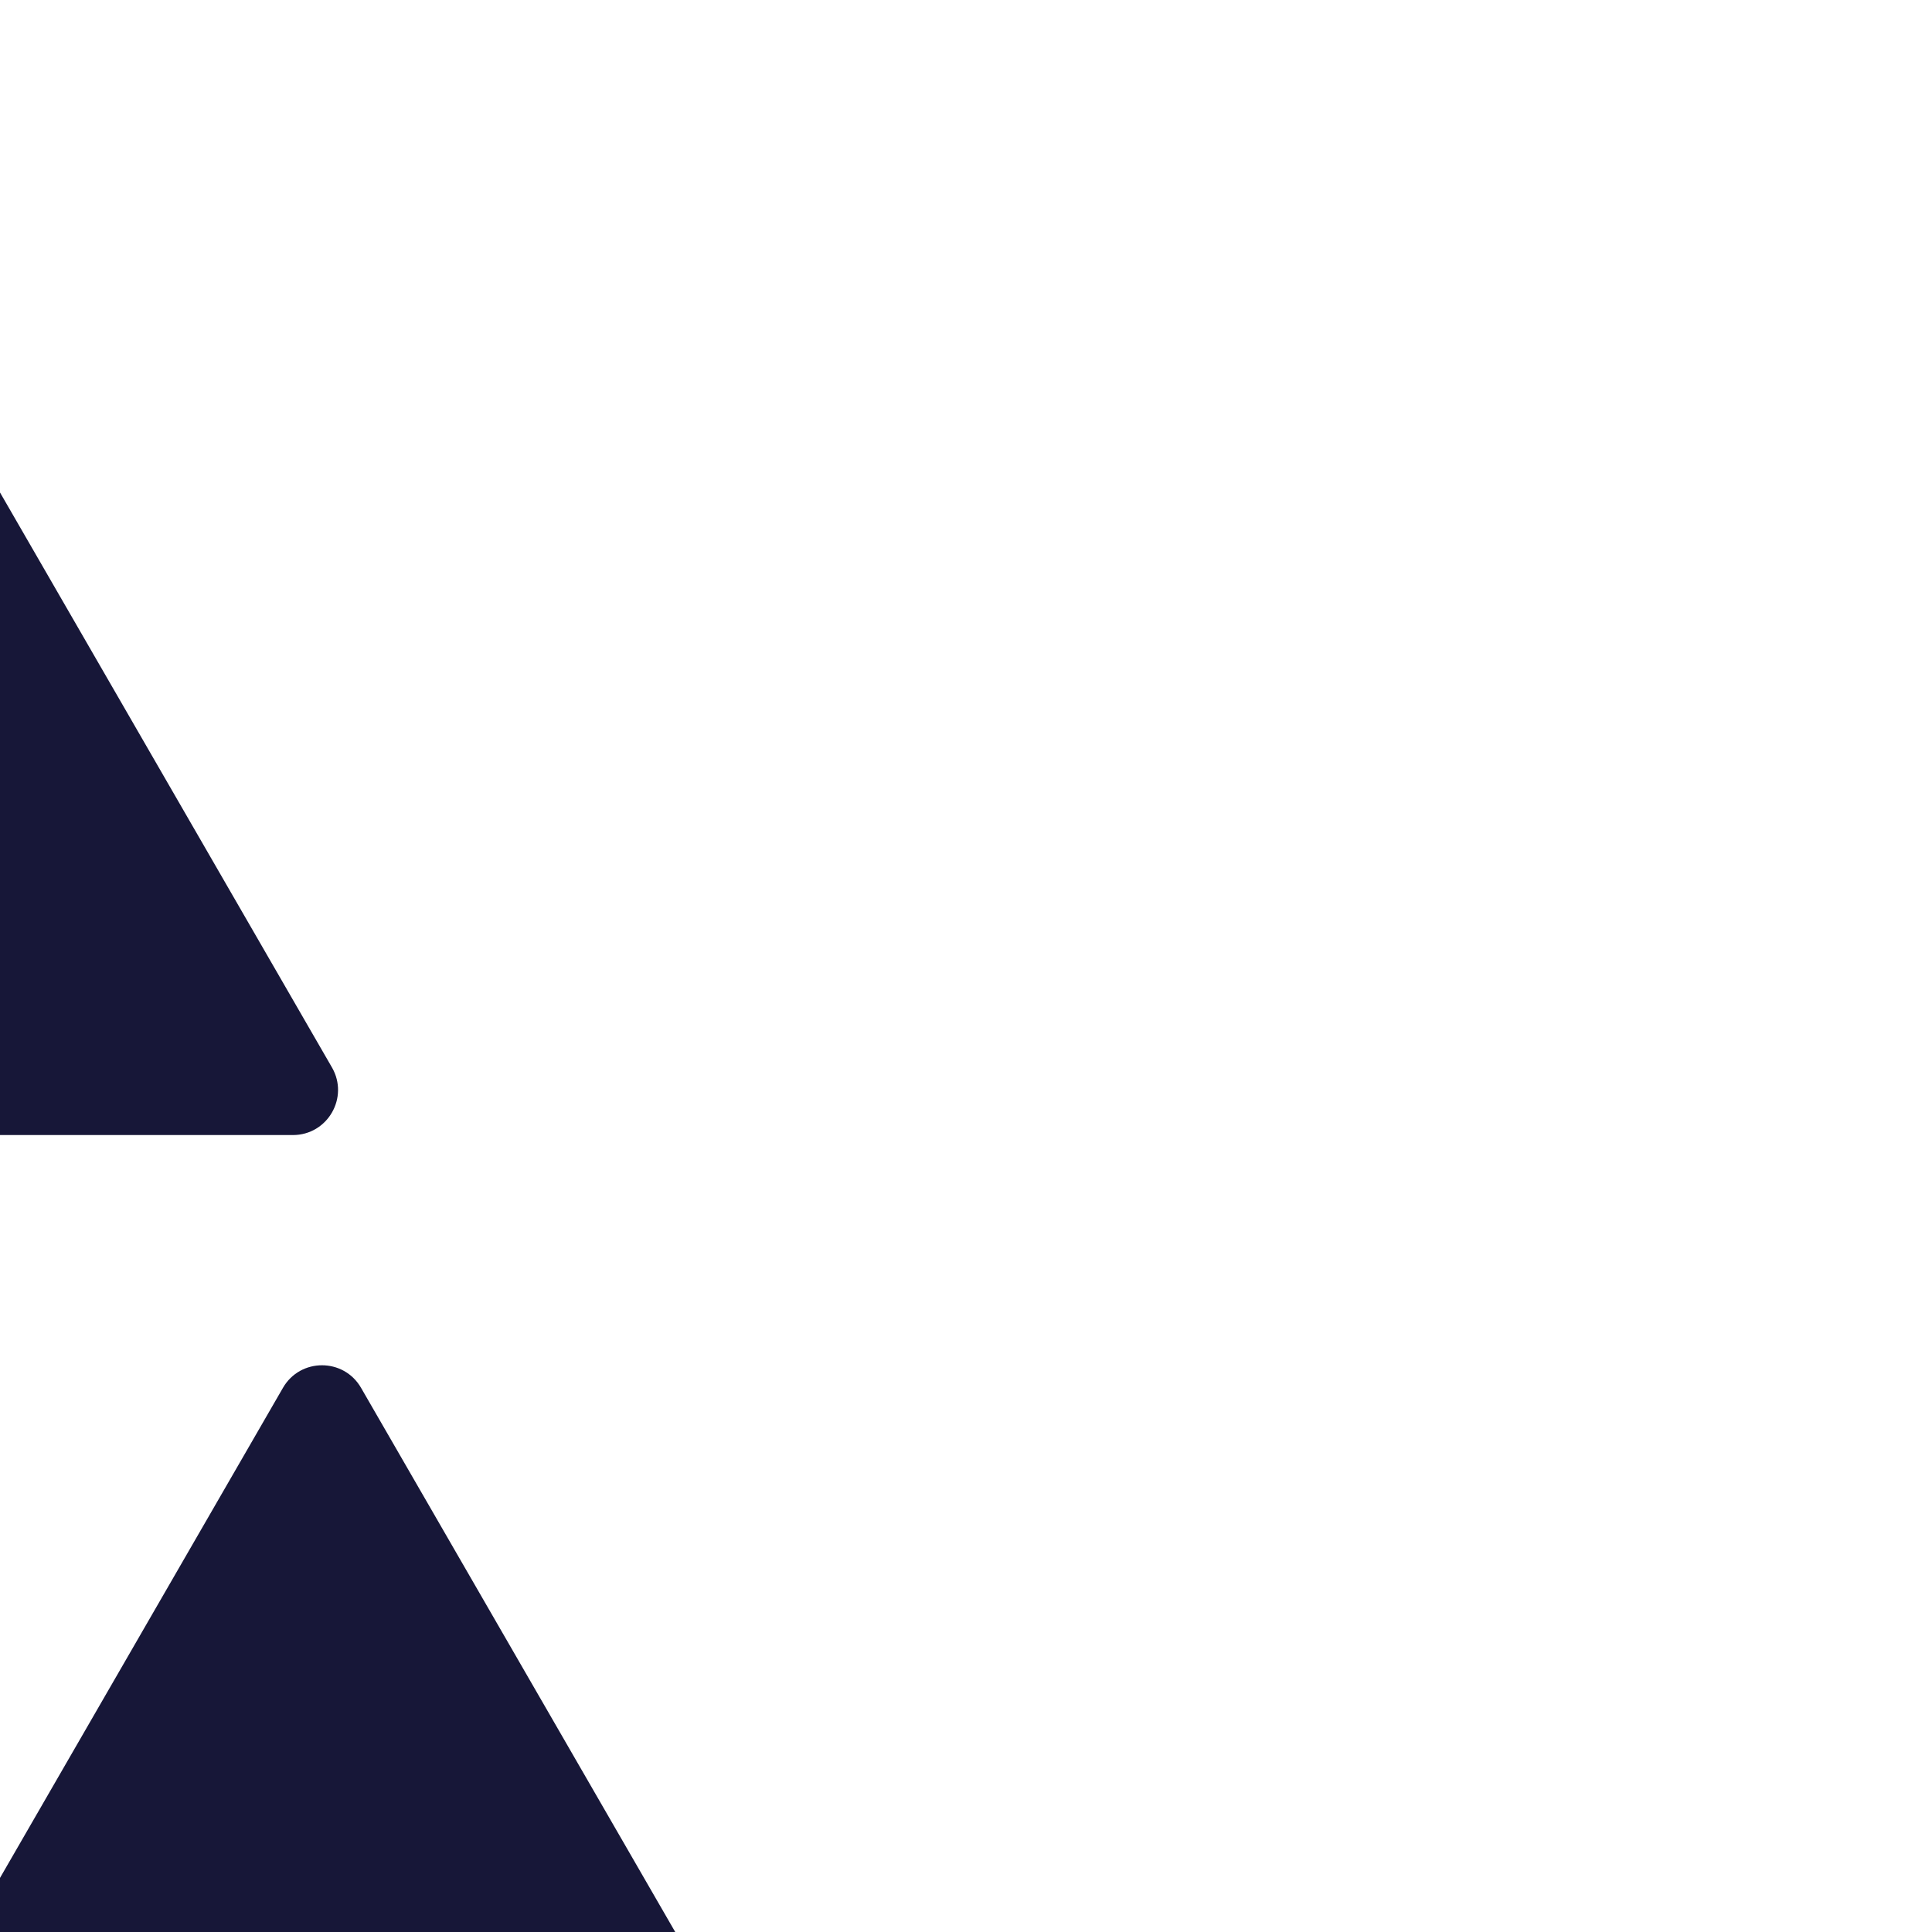 <svg width="120" height="120" viewBox="0 0 120 120" fill="none" xmlns="http://www.w3.org/2000/svg">
<g clip-path="url(#clip0_4_89)">
<path d="M-11.425 19.2C-10.347 17.333 -7.653 17.333 -6.575 19.2L20.618 66.3C21.696 68.167 20.349 70.5 18.193 70.5H-36.193C-38.349 70.5 -39.696 68.167 -38.618 66.3L-11.425 19.2Z" fill="#171738"/>
<path d="M17.575 86.2C18.653 84.333 21.347 84.333 22.425 86.2L66.939 163.3C68.016 165.167 66.669 167.5 64.514 167.5H-24.514C-26.669 167.5 -28.016 165.167 -26.939 163.3L17.575 86.2Z" fill="#171738"/>
</g>
<defs>
<clipPath id="clip0_4_89">
<rect width="120" height="120" fill="white"/>
</clipPath>
</defs>
</svg>
